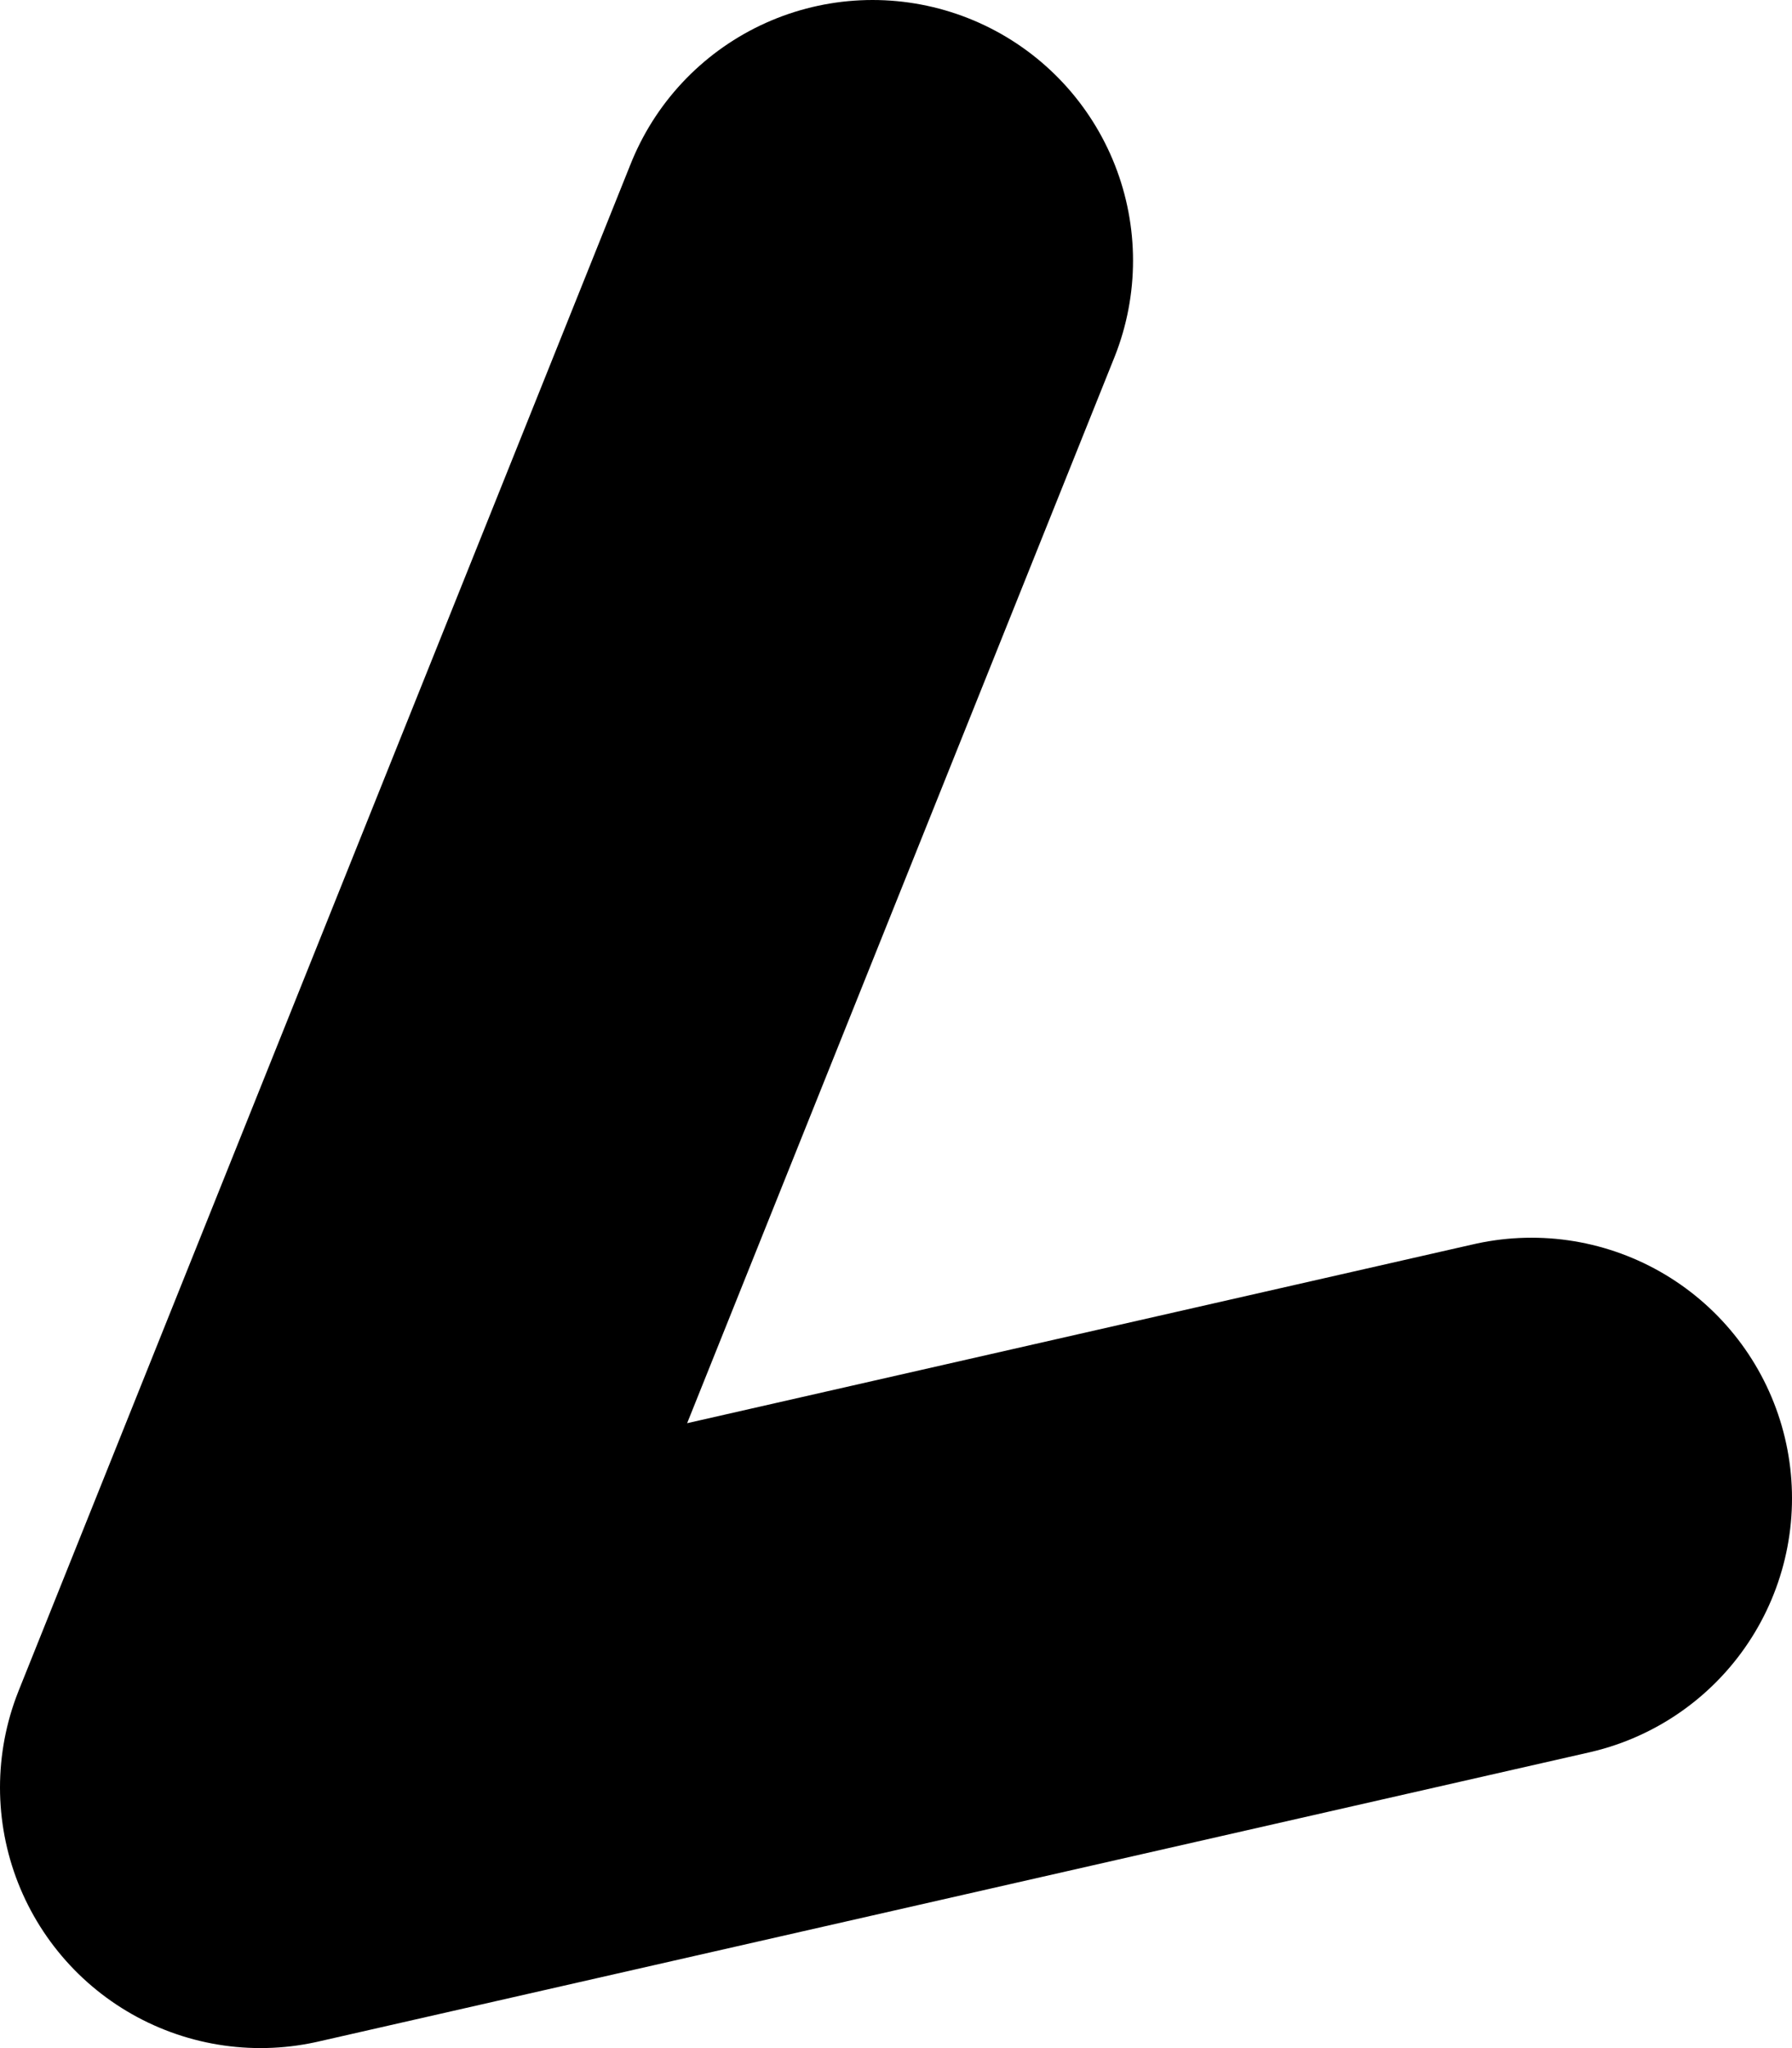 <?xml version="1.0" encoding="UTF-8" standalone="no"?>
<svg xmlns:ffdec="https://www.free-decompiler.com/flash" xmlns:xlink="http://www.w3.org/1999/xlink" ffdec:objectType="shape" height="39.3px" width="34.4px" xmlns="http://www.w3.org/2000/svg">
  <g transform="matrix(1.0, 0.0, 0.0, 1.0, -0.05, -68.5)">
    <path d="M29.45 97.25 L5.05 102.8 16.8 73.5" fill="none" stroke="#000000" stroke-linecap="round" stroke-linejoin="round" stroke-width="10.0"/>
  </g>
</svg>
